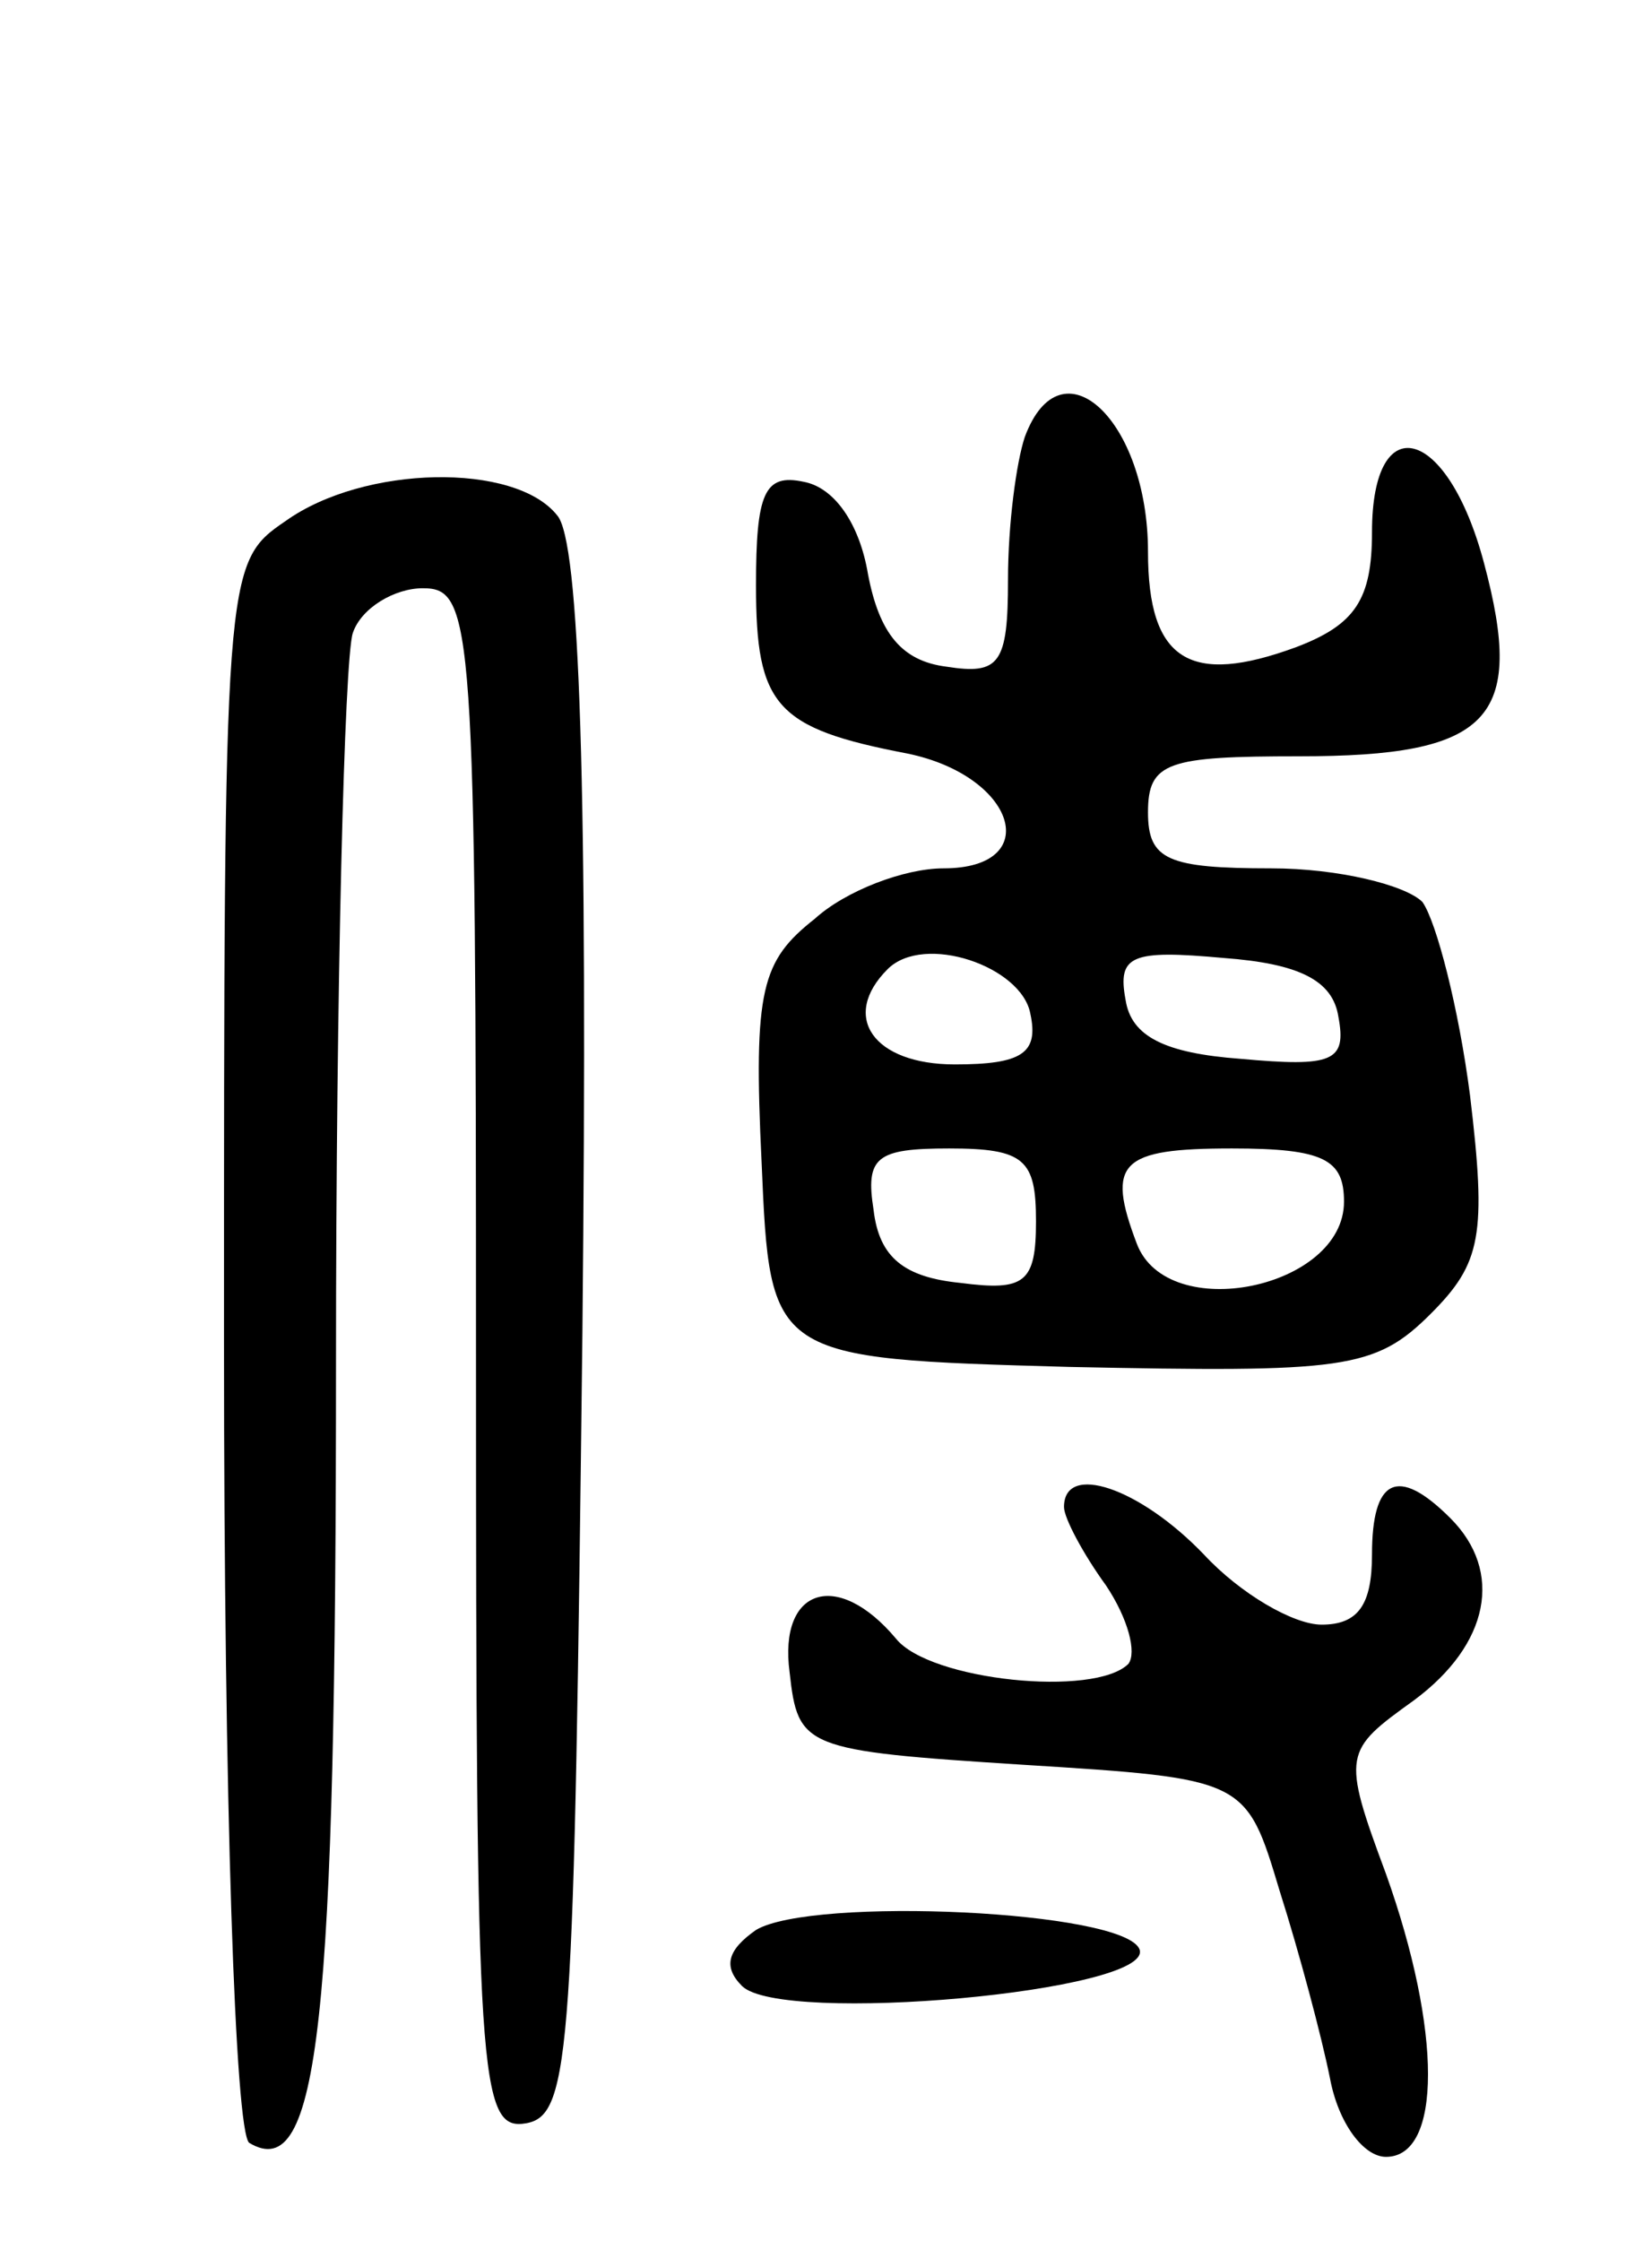 <svg version="1.0" xmlns="http://www.w3.org/2000/svg"
 width="59pt" height="80pt" viewBox="0 0 59 80"
 preserveAspectRatio="xMidYMid meet">
<g transform="translate(0,80) scale(0.1,-0.1)"
fill="#000000" stroke="none">
<path d="M366 644 c-3 -9 -6 -31 -6 -51 0 -30 -3 -34 -22 -31 -16 2 -24 12
-28 33 -3 18 -12 31 -23 33 -14 3 -17 -4 -17 -37 0 -43 7 -51 54 -60 39 -8 49
-41 13 -41 -14 0 -35 -8 -46 -18 -19 -15 -22 -25 -19 -87 3 -70 3 -70 110 -73
98 -2 109 -1 129 19 18 18 20 28 14 78 -4 31 -12 62 -17 69 -6 6 -30 12 -54
12 -37 0 -44 3 -44 20 0 18 7 20 54 20 68 0 81 13 66 69 -13 49 -40 56 -40 11
0 -24 -6 -33 -27 -41 -38 -14 -53 -5 -53 34 0 47 -31 76 -44 41z m2 -206 c3
-14 -3 -18 -27 -18 -29 0 -41 17 -24 34 13 13 48 1 51 -16z m110 -1 c3 -16 -2
-18 -35 -15 -27 2 -39 8 -41 21 -3 16 2 18 35 15 27 -2 39 -8 41 -21z m-108
-73 c0 -22 -4 -25 -27 -22 -20 2 -29 9 -31 26 -3 19 1 22 27 22 27 0 31 -4 31
-26z m110 7 c0 -31 -63 -44 -74 -15 -11 29 -6 34 34 34 33 0 40 -4 40 -19z"/>
<path d="M102 614 c-22 -15 -22 -17 -22 -294 0 -165 4 -281 9 -285 25 -15 31
43 31 279 0 134 3 251 6 260 3 9 15 16 25 16 18 0 19 -12 19 -276 0 -257 1
-275 18 -272 16 3 17 26 20 282 2 197 -1 283 -9 292 -15 19 -69 18 -97 -2z"/>
<path d="M380 262 c0 -4 7 -17 15 -28 8 -12 11 -24 8 -28 -12 -12 -71 -6 -83
9 -21 25 -42 18 -38 -12 3 -27 5 -28 83 -33 80 -5 80 -5 92 -45 7 -22 15 -52
18 -67 3 -16 12 -28 20 -28 20 0 20 45 0 101 -16 43 -15 44 10 62 27 20 32 46
13 65 -19 19 -28 14 -28 -13 0 -18 -5 -25 -18 -25 -10 0 -29 11 -42 25 -23 24
-50 33 -50 17z"/>
<path d="M270 111 c-10 -7 -12 -13 -5 -20 14 -14 147 -2 142 13 -5 14 -117 19
-137 7z"/>
</g>
</svg>
